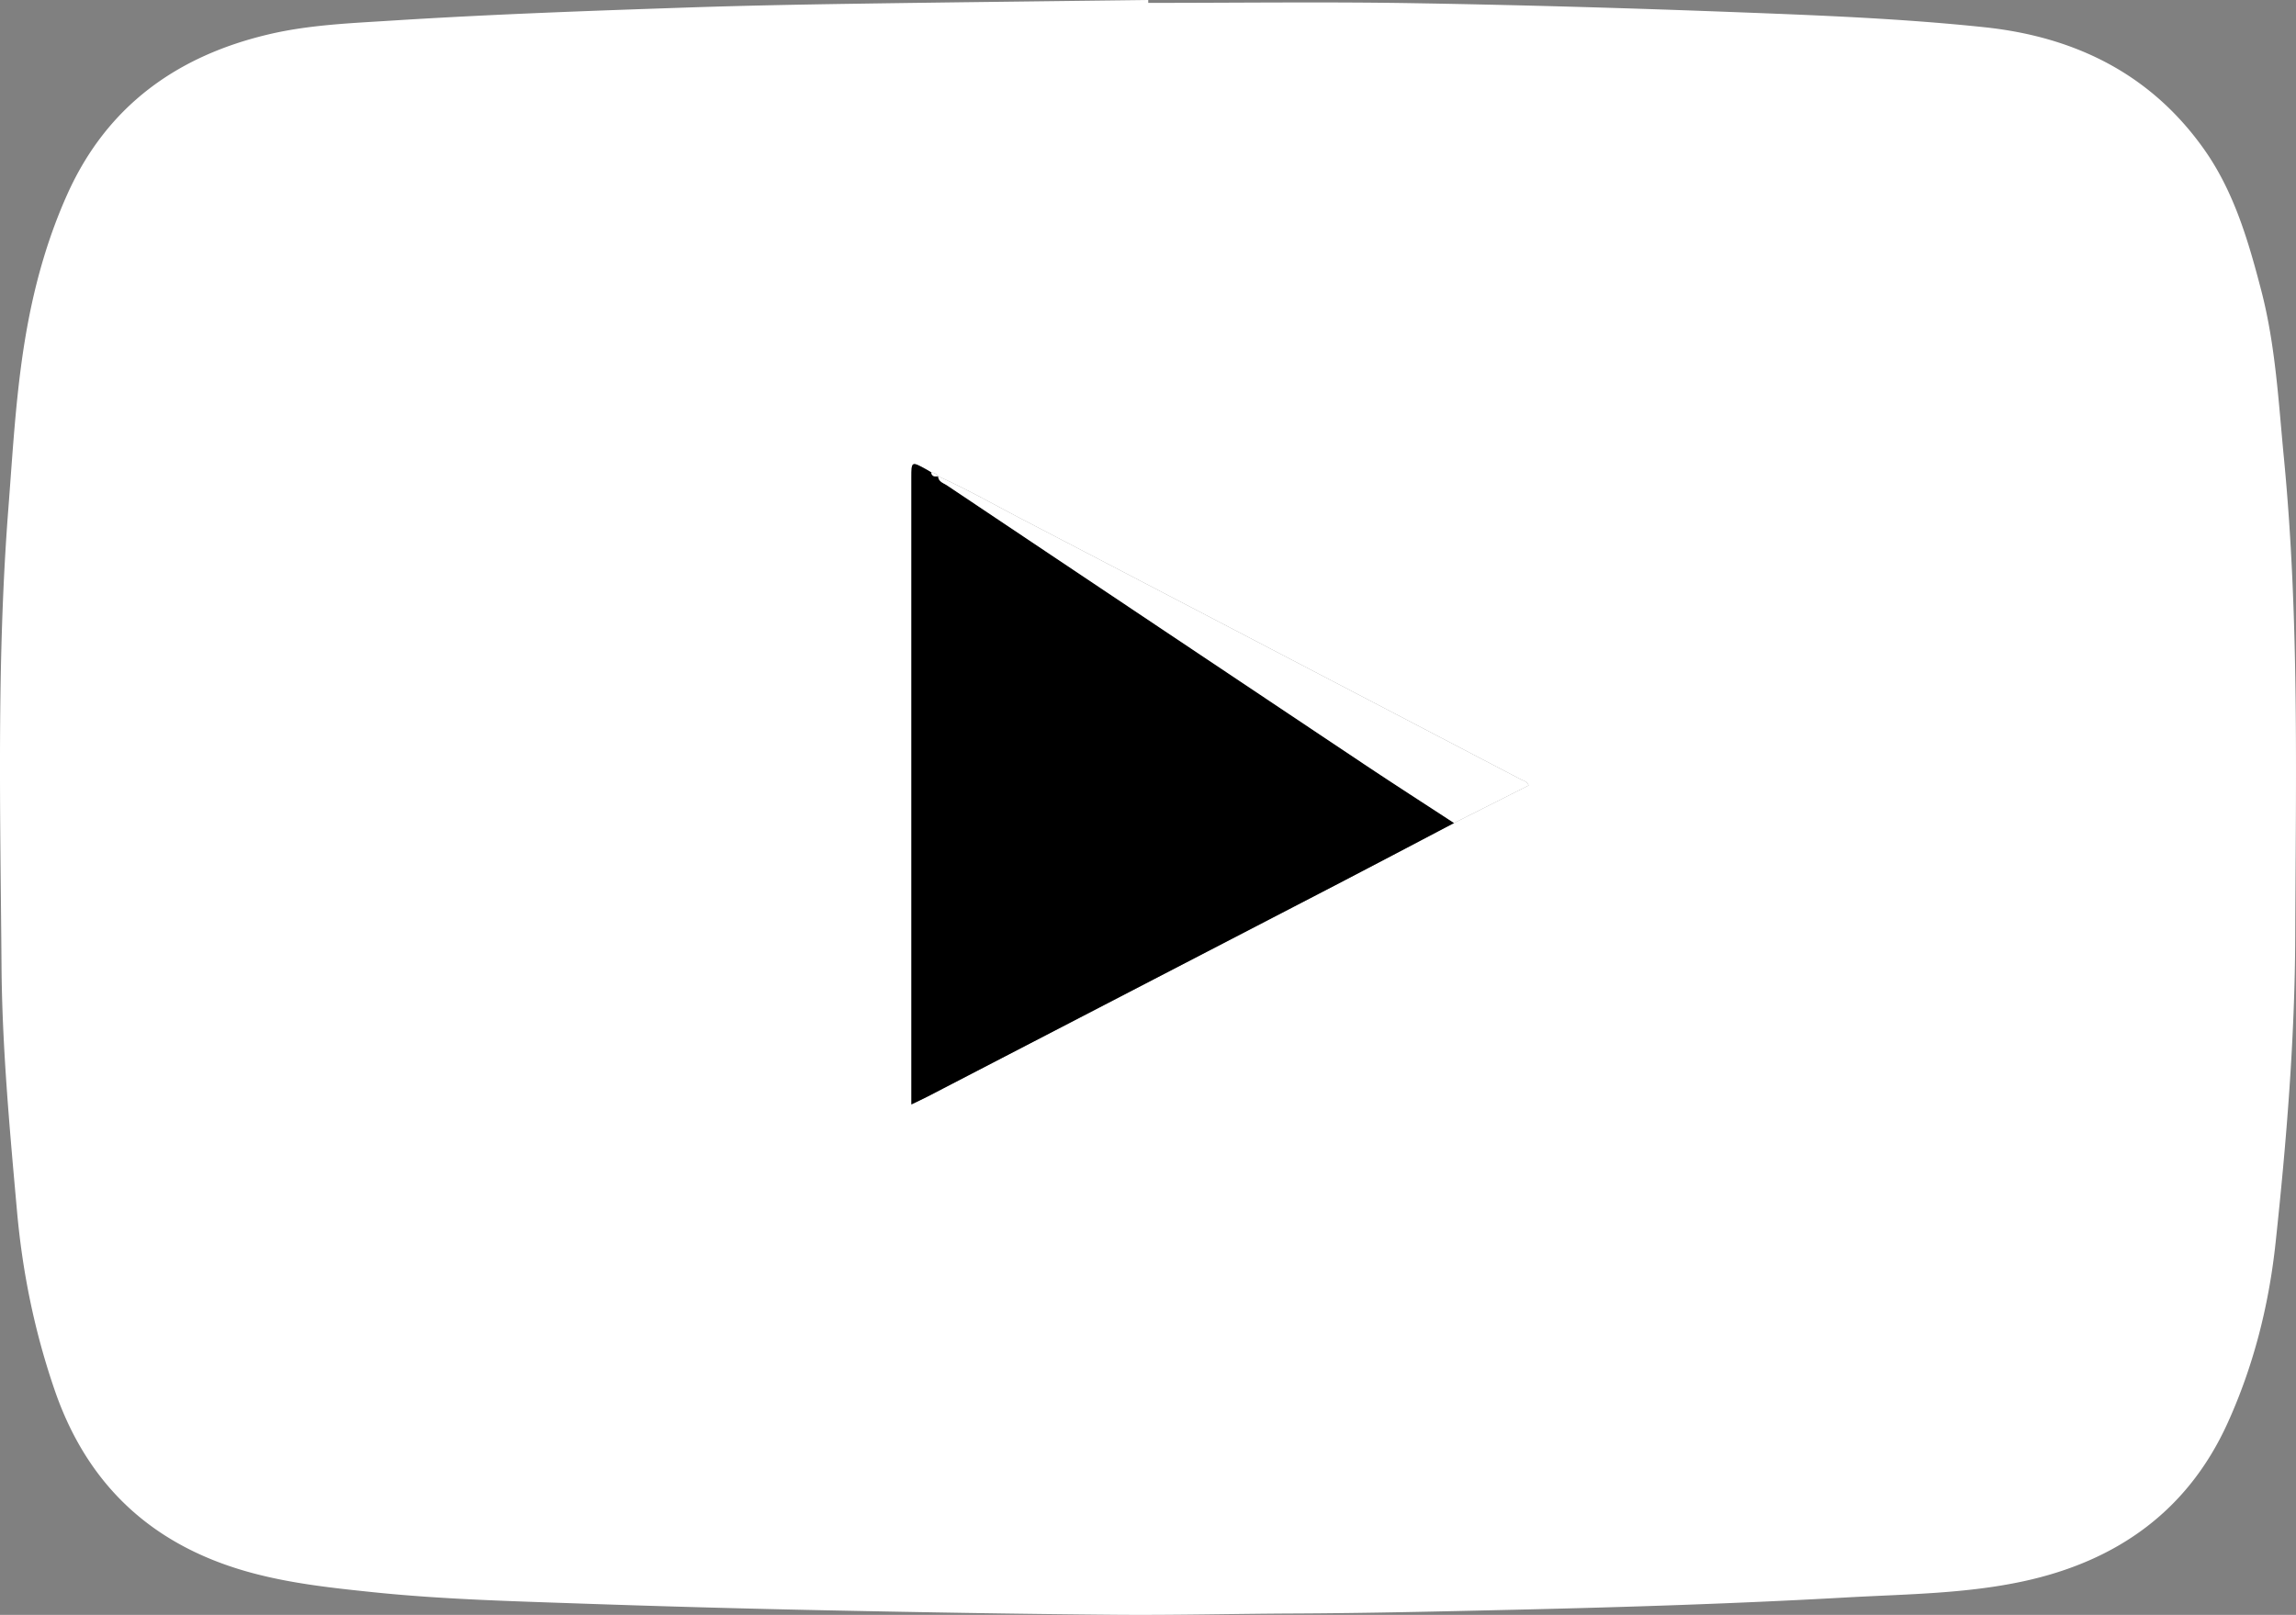 <svg viewBox="32.852 -2.961 338.098 237.868" width="338.098" height="237.868">
  <rect x="32.852" y="-2.961" width="338.098" height="237.868" fill="#808080" stroke="none"/>
  <path class="bg" fill-rule="evenodd" clip-rule="evenodd" fill="#fff" d="M187.458 18.219c12.951 0 25.905-.169 38.854.043 15.858.26 31.717.718 47.566 1.321 12.267.467 24.543.933 36.764 2.229 13.301 1.412 24.436 6.88 32.284 17.963 4.414 6.233 6.534 13.524 8.437 20.845 2.104 8.097 2.531 16.415 3.332 24.685 2.267 23.419 1.749 46.908 1.664 70.379-.055 15.099-1.286 30.144-2.894 45.155-.986 9.209-3.228 18.09-7.044 26.521-5.905 13.046-16.396 20.4-30.099 23.357-8.587 1.852-17.394 1.891-26.132 2.383-16.169.91-32.353 1.424-48.543 1.8-10.905.252-21.812.514-32.722.56-8.763.037-17.525.262-26.286.188-14.104-.119-28.206-.36-42.307-.652a2559.611 2559.611 0 01-36.336-.997c-10.235-.357-20.487-.62-30.677-1.676-6.229-.646-12.483-1.318-18.558-3.037-14.073-3.982-23.525-12.781-28.316-26.669-2.964-8.591-4.761-17.381-5.568-26.415-1.072-12.015-2.189-24.037-2.281-36.098-.171-22.426-.734-44.867.997-67.263.712-9.22 1.19-18.475 2.914-27.586 1.23-6.501 3.075-12.836 5.796-18.885 5.847-12.996 16.183-20.38 29.781-23.55 5.867-1.368 11.891-1.604 17.88-1.984 14.563-.927 29.145-1.446 43.728-1.937 8.093-.272 16.191-.427 24.288-.549 14.492-.219 28.985-.374 43.477-.555l.001.424zm-30.931 69.737c-.245-.367-.601-.538-1.03-.581-.234-.142-.464-.291-.705-.423-2.21-1.218-2.211-1.217-2.211 1.234v92.285c.933-.452 1.665-.785 2.377-1.155 20.205-10.471 40.41-20.939 60.608-31.423 5.654-2.935 11.285-5.915 16.927-8.874l10.984-5.532c-.29-.631-.765-.689-1.132-.88-24.551-12.82-49.102-25.64-73.664-38.44-4.038-2.104-7.997-4.366-12.165-6.218l.011.007z" transform="matrix(1, 0, 0, 1, 14.48, -20.756)"></path>
  <path class="fg" fill-rule="evenodd" clip-rule="evenodd" fill="#000" d="M232.494 139.02c-5.642 2.959-11.272 5.939-16.927 8.874-20.198 10.483-40.403 20.952-60.608 31.423-.713.37-1.444.703-2.377 1.155v-2.193-90.092c0-2.452 0-2.452 2.211-1.234.24.132.47.281.705.423.087.648.553.624 1.03.581l-.009-.006c.056.819.798.995 1.315 1.341 20.468 13.7 40.939 27.396 61.425 41.07 4.384 2.926 8.822 5.773 13.235 8.658z" transform="matrix(1, 0, 0, 1, 14.48, -20.756)"></path>
  <path fill-rule="evenodd" clip-rule="evenodd" fill="#fff" d="M232.494 139.02c-4.413-2.885-8.852-5.732-13.236-8.659a58588.566 58588.566 0 01-61.425-41.07c-.517-.346-1.259-.522-1.315-1.341 4.168 1.852 8.127 4.114 12.165 6.218 24.562 12.8 49.113 25.62 73.664 38.44.367.191.842.249 1.132.88l-10.985 5.532z" transform="matrix(1, 0, 0, 1, 14.48, -20.756)"></path>
  <path fill-rule="evenodd" clip-rule="evenodd" fill="#fff" d="M156.527 87.956c-.477.043-.943.068-1.03-.581.429.042.785.214 1.03.581z" transform="matrix(1, 0, 0, 1, 14.48, -20.756)"></path>
</svg>